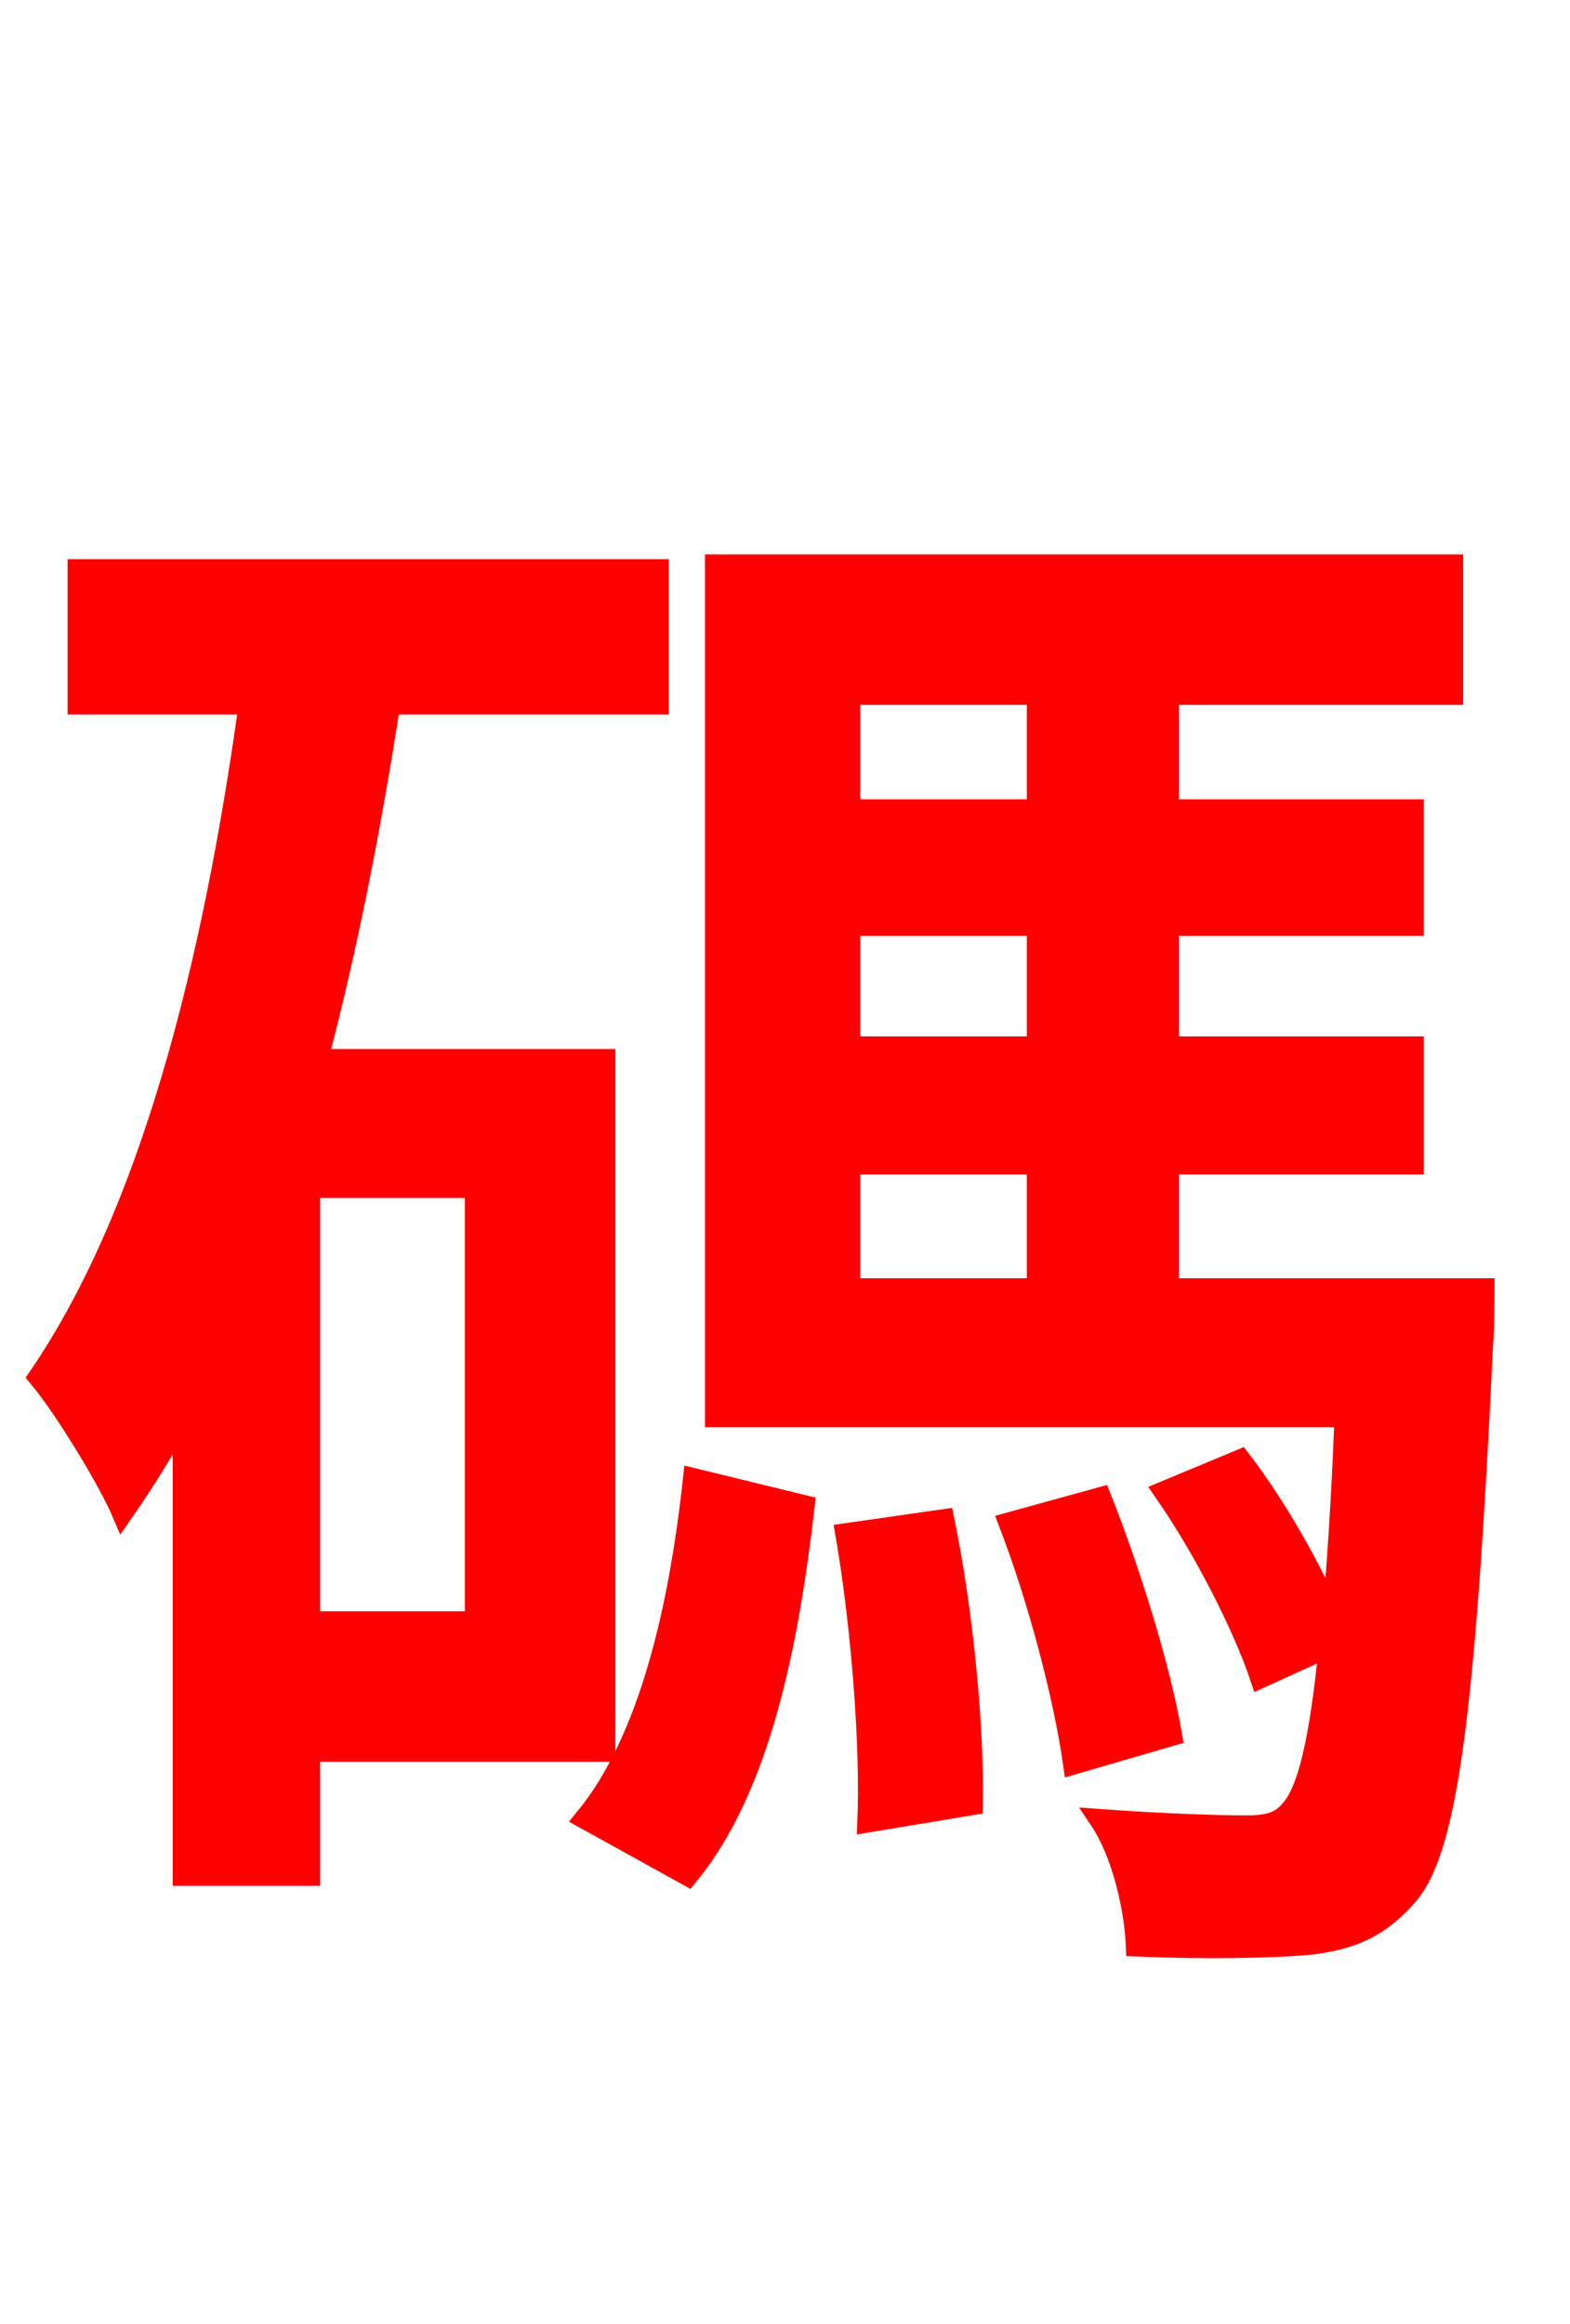 <svg xmlns="http://www.w3.org/2000/svg" xmlns:xlink="http://www.w3.org/1999/xlink" width="72" height="106.56"><path fill="red" stroke="red" d="M21.82 74.38L14.18 74.38L14.18 54.43L21.82 54.43ZM27.72 80.28L27.72 48.60L14.54 48.60C15.91 43.42 16.99 37.87 17.86 32.26L30.17 32.26L30.17 26.14L3.60 26.14L3.60 32.26L11.45 32.26C9.79 44.28 6.91 55.66 1.80 63.14C2.95 64.51 4.97 67.82 5.62 69.34C6.62 67.90 7.56 66.38 8.42 64.80L8.42 85.97L14.18 85.97L14.18 80.28ZM31.54 85.97C34.85 81.94 36.14 75.31 36.86 69.05L31.82 67.82C31.18 73.73 29.81 79.78 26.86 83.38ZM38.81 70.34C39.53 74.52 39.96 79.99 39.82 83.52L44.57 82.73C44.64 79.20 44.14 73.94 43.27 69.70ZM46.30 69.84C47.66 73.37 48.82 77.83 49.25 80.86L53.71 79.56C53.21 76.61 51.84 72.14 50.47 68.69ZM38.95 53.35L47.59 53.35L47.59 59.11L38.95 59.11ZM47.59 31.82L47.59 37.15L38.95 37.15L38.95 31.82ZM47.59 48.02L38.95 48.02L38.95 42.41L47.59 42.41ZM53.57 59.11L53.57 53.35L64.80 53.35L64.80 48.02L53.57 48.02L53.57 42.41L64.80 42.41L64.80 37.15L53.57 37.15L53.57 31.82L66.60 31.82L66.60 25.92L32.83 25.92L32.83 64.94L61.70 64.94C61.56 68.76 61.34 71.86 61.13 74.30C60.19 72.07 58.54 69.12 56.88 66.96L53.42 68.40C55.22 70.99 57.02 74.52 57.82 76.90L60.98 75.46C60.55 79.92 59.98 82.08 59.26 82.94C58.75 83.59 58.18 83.74 57.10 83.74C55.94 83.74 53.35 83.66 50.47 83.45C51.48 84.96 52.06 87.48 52.13 89.21C55.37 89.35 58.39 89.28 59.98 89.14C61.99 88.92 63.29 88.34 64.58 86.83C66.38 84.67 67.18 78.26 67.97 61.70C68.04 60.91 68.04 59.11 68.04 59.11Z"/></svg>
